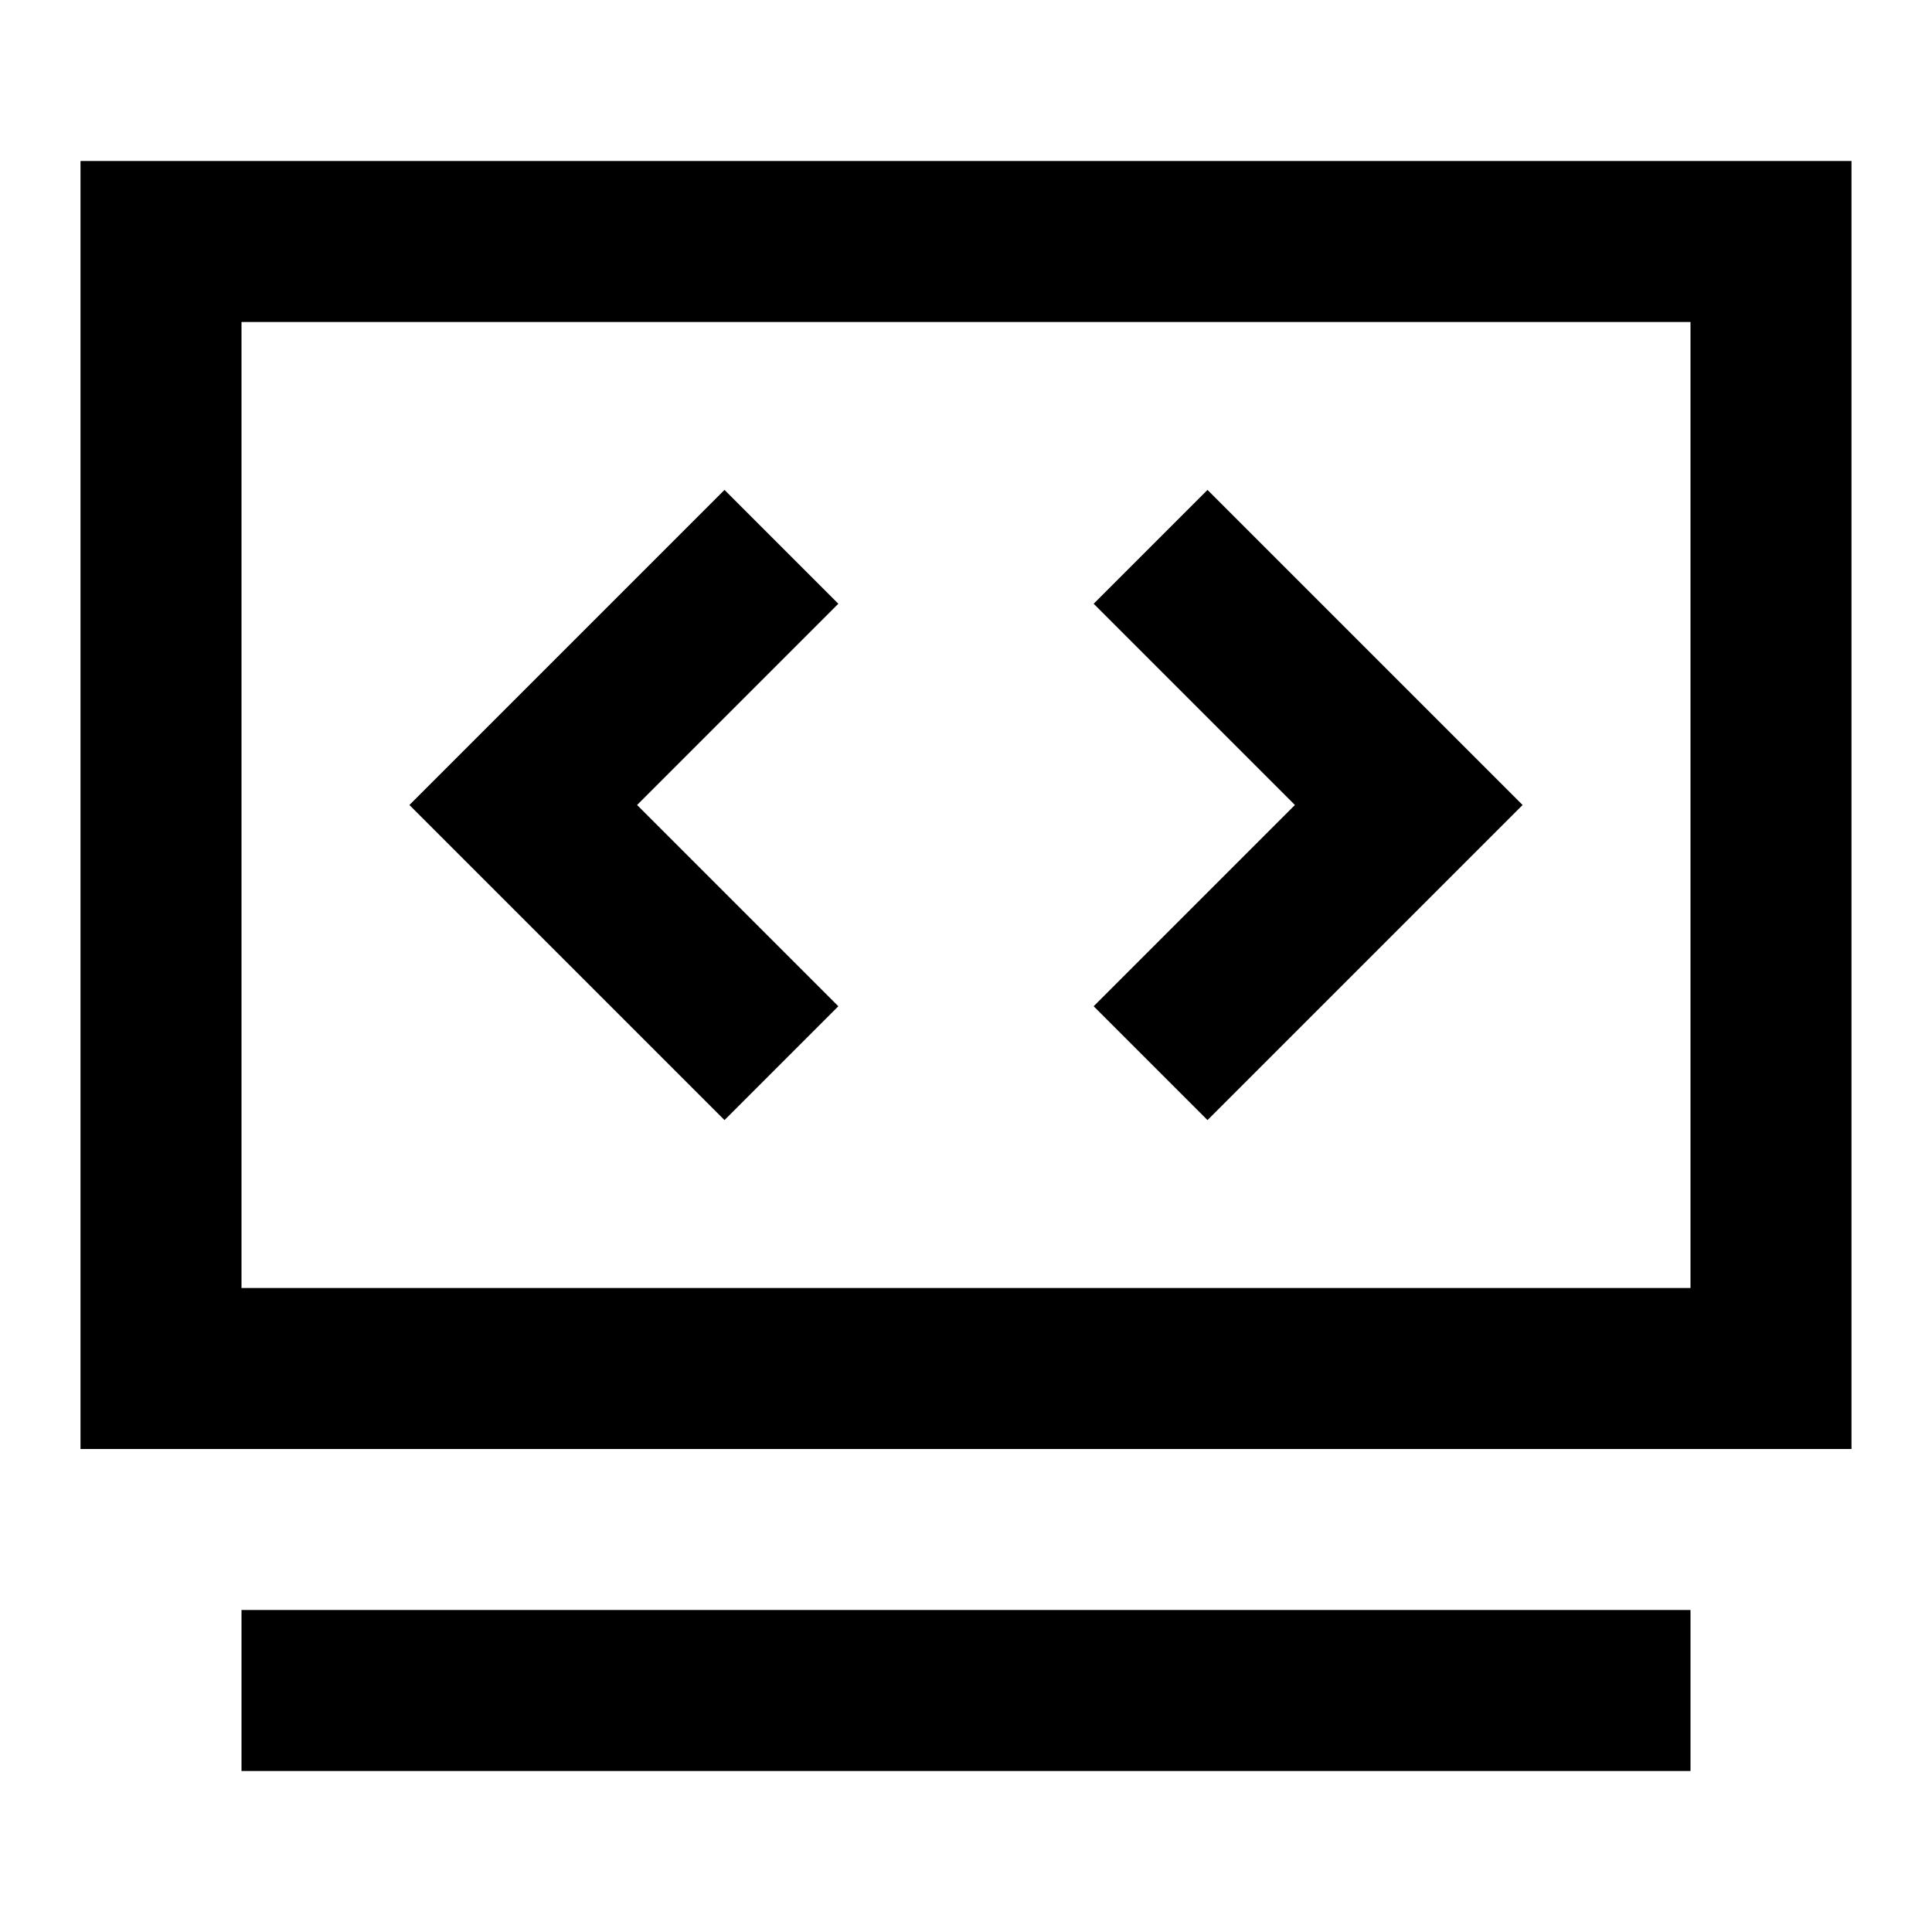 <svg xmlns="http://www.w3.org/2000/svg" width="24" height="24" viewBox="0 0 24 24">
	<g fill="none">
		<path d="M22 3H2v14h20z" />
		<path stroke="currentColor" stroke-linecap="square" stroke-width="2" d="M4 21h16M2 3h20v14H2z" />
		<path stroke="currentColor" stroke-linecap="square" stroke-width="2" d="M9 7.5L6.5 10L9 12.5m6 0l2.5-2.5L15 7.5" />
	</g>
</svg>